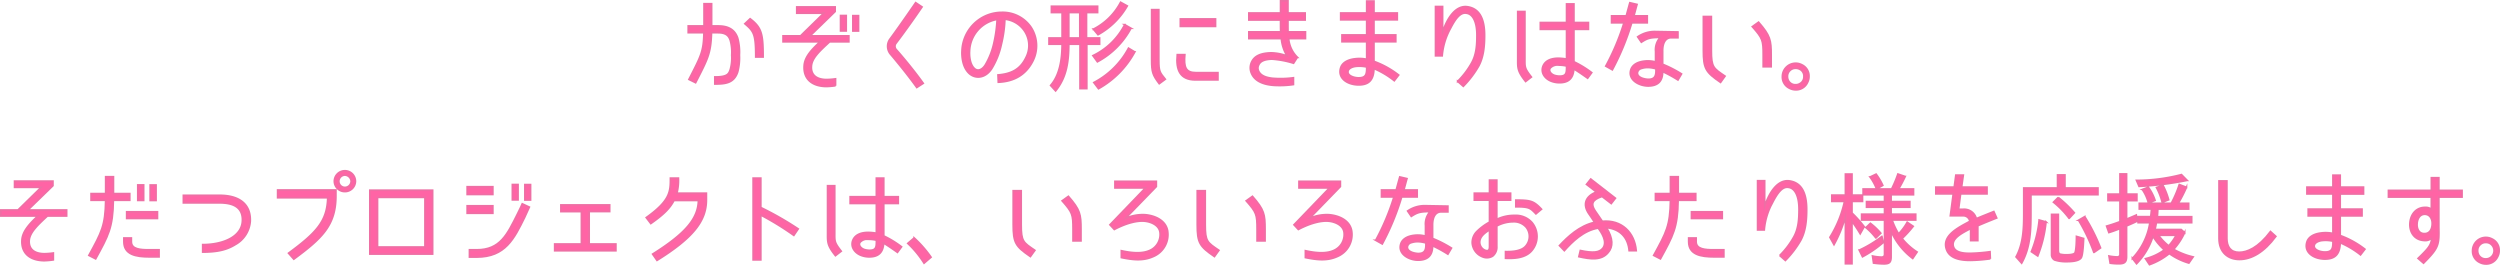 <svg id="レイヤー_1" data-name="レイヤー 1" xmlns="http://www.w3.org/2000/svg" viewBox="0 0 748.5 79.553"><defs><style>.cls-1{fill:#ff64a5;stroke:#ed6fa4;stroke-miterlimit:10;stroke-width:0.5px;}</style></defs><path class="cls-1" d="M210.751,9.8h-4.7V7.764h4.732V1.118h2.275V7.764h1.916c2.007,0,4.822.39,5.9,3.653a16.112,16.112,0,0,1,.509,5.089,16.394,16.394,0,0,1-.509,5.03c-1.108,3.383-3.713,3.623-6.858,3.623V23.033c3.713,0,4.193-.838,4.642-2.275a12.991,12.991,0,0,0,.42-4.252,13.4,13.4,0,0,0-.42-4.371c-.419-1.347-1.228-2.335-3.684-2.335h-1.945c-.181,6.228-1.109,7.815-4.763,14.97l-2.006-.988C209.943,16.6,210.631,15.4,210.751,9.8ZM223,7.106l1.587-1.5c3.5,2.665,3.893,4.581,3.893,11.466h-2.216C226.263,10.16,225.7,9.411,223,7.106Z"/><path class="cls-1" d="M242.944,19.8c-.21,2.814,1.767,4.012,4.553,4.012a22.1,22.1,0,0,0,2.665-.21v2.066a23.869,23.869,0,0,1-2.665.239c-4.1,0-7.038-2.036-6.739-6.257.18-2.725,2.4-4.94,4.731-7.125h-11.05v-1.8h5.241L246.6,3.962h-8.055V2.076h11.5V3.454l-7.487,7.275h11.589v1.8h-5.75C245.43,15.279,243.124,17.344,242.944,19.8ZM253.365,9.261h-1.707V4.651h1.707Zm3.684.03h-1.707V4.681h1.707Z"/><path class="cls-1" d="M266.573,16.177a3.687,3.687,0,0,1-.179-4.4c1.677-2.246,4.851-6.767,7.756-10.988l1.917,1.287c-2.845,4.192-6.11,8.682-7.876,10.988a1.491,1.491,0,0,0,.059,1.676c2.067,2.305,5.721,6.737,8.176,10.209l-1.946,1.257C272.054,22.793,268.49,18.422,266.573,16.177Z"/><path class="cls-1" d="M307.152,17.255a7.8,7.8,0,0,0-.36-7.874,8.071,8.071,0,0,0-5.929-3.623,36.122,36.122,0,0,1-1.048,7.516,23.183,23.183,0,0,1-2.9,7.3c-1.976,2.994-4.971,3.084-6.8,1.377-1.977-1.886-2.186-5.03-2.1-6.706A11.957,11.957,0,0,1,299.964,3.693a10.28,10.28,0,0,1,8.775,4.52,10.131,10.131,0,0,1,.509,10.06c-2.1,4.162-5.69,6.168-10.362,6.347l-.09-2.185C302.69,22.105,305.415,20.848,307.152,17.255ZM298.527,5.819a9.959,9.959,0,0,0-8.235,9.55c-.06.808-.06,3.682,1.407,5.089,1.078,1.048,2.426.36,3.294-1.017A22.264,22.264,0,0,0,297.6,12.7,39.481,39.481,0,0,0,298.527,5.819Z"/><path class="cls-1" d="M325.39,13.243V26.536h-2.036V13.243H320c-.03,5.06-.569,9.85-3.953,13.982l-1.5-1.647c2.845-3.293,3.414-8.083,3.444-12.335h-3.923V11.358h3.923v-7.6h-3.2V1.867h13.835V3.753H325.3v7.605h3.922v1.885Zm-2.1-9.49H320v7.605h3.294Zm13.447,3.622,1.886,1.078a24.488,24.488,0,0,1-10.063,10.059l-1.347-1.856A20.709,20.709,0,0,0,336.741,7.375ZM335.512.669l2.007,1.108a22.717,22.717,0,0,1-8.774,8.623l-1.408-1.678h.03A18.869,18.869,0,0,0,335.512.669Zm2.366,13.742,1.887,1.137a27.674,27.674,0,0,1-10.871,11.018l-1.407-1.856A24.791,24.791,0,0,0,337.878,14.411Z"/><path class="cls-1" d="M348.9,23.722l-1.827,1.347c-1.976-2.634-2.275-3.443-2.275-7.155V2.884h2.156v15.03C346.953,21.447,347.222,21.626,348.9,23.722Zm9.194-1.976h6.558v2.186h-6.708c-4.582,0-5.929-2.874-5.48-7.575h2.275C354.41,20.159,355.008,21.746,358.093,21.746Zm-4.7-16.077h10.541V7.914H353.391Z"/><path class="cls-1" d="M382.739,25.608c-4.312,0-7.067-1.287-8.055-3.653a4.091,4.091,0,0,1,.149-3.592c.9-1.676,2.726-2.485,5.78-2.545a14.723,14.723,0,0,1,4.7.9,12.12,12.12,0,0,1-1.677-5.149h-9.733V9.531h9.553c-.06-.659-.06-1.167-.06-3.533h-9.493V3.873H383.4V.25h2.216V3.873h5.151V6h-5.151c0,2.455,0,2.964.03,3.533h5.211v2.036h-5.032a8.879,8.879,0,0,0,2.636,5.6h-.03l-1.138,1.767a28.335,28.335,0,0,0-6.528-1.228c-2.276.09-3.414.659-3.894,1.707a2.043,2.043,0,0,0-.119,1.676c.539,1.377,1.916,2.066,4.162,2.335a28.771,28.771,0,0,0,6.349-.149v2.036A27.493,27.493,0,0,1,382.739,25.608Z"/><path class="cls-1" d="M411.37,20.548c-.09,3.293-1.408,4.881-4.582,4.881-3.264,0-6.468-1.947-5.361-5.24.48-1.377,1.977-2.306,4.133-2.574a10.7,10.7,0,0,1,3.624.119V12.5h-7.4V10.459h7.4V5.939H401.4V3.873h7.786V.31h2.186V3.873h6.978V5.939H411.37v4.52H417.9V12.5H411.37v5.868a26.911,26.911,0,0,1,7.4,4.1l-1.318,1.707A26.26,26.26,0,0,0,411.37,20.548Zm-5.51-.658c-.928.119-2.067.568-2.246,1.406-.3,1.259,1.617,2.007,3.174,2.007,2.186,0,2.425-1.078,2.4-3.234A10.066,10.066,0,0,0,405.86,19.89Z"/><path class="cls-1" d="M439.34,2.016c3.355.479,5.151,3.2,5.151,8.533,0,3.113-.24,6.376-1.737,9.191a29.176,29.176,0,0,1-4.641,6.108l-1.707-1.5a24.631,24.631,0,0,0,4.192-5.51c1.468-2.6,1.587-5.628,1.587-8.292,0-3.922-1.168-6.347-3.144-6.587-1.917-.358-3.414,1.947-4.732,4.491a20.46,20.46,0,0,0-2.515,8.263h-2.007V1.957h2.127V9.591C433.351,5.19,435.926,1.538,439.34,2.016Z"/><path class="cls-1" d="M458.508,23.063,456.77,24.41c-2.515-3.143-2.365-4.1-2.365-6.765V3.454h2.156V17.5C456.561,20.1,456.412,20.4,458.508,23.063Zm12.7-2.424c-.15,2.933-1.707,4.131-4.282,4.131a6.782,6.782,0,0,1-2.7-.539c-1.646-.718-2.964-2.365-2.3-4.312.748-2.036,2.934-2.484,4.641-2.484a14.553,14.553,0,0,1,2.456.239V8.783h-7.846V6.747h7.846V1.178h2.215V6.747h4.343V8.783h-4.343v9.7a29.988,29.988,0,0,1,5.331,3.263l-1.227,1.676C472.972,21.746,472.1,21.207,471.205,20.639ZM466.713,19.5a2.9,2.9,0,0,0-2.606.928c-.539.929.419,1.827,1.318,2.127a5.4,5.4,0,0,0,1.5.238c1.916,0,2.1-.838,2.1-2.6V19.77A10.586,10.586,0,0,0,466.713,19.5Z"/><path class="cls-1" d="M486.208,6.836H482.5v-2.1h4.4c.45-1.617.839-3.114,1.079-3.922l2.156.509c-.18.6-.51,1.886-.929,3.413h3.983v2.1h-4.641a75.473,75.473,0,0,1-5.81,14.072L480.759,19.8A69.919,69.919,0,0,0,486.208,6.836Zm11.59,8.653v3.742a35.256,35.256,0,0,1,5.659,2.9l-1.077,1.826a40.724,40.724,0,0,0-4.582-2.514c.029,2.994-1.558,4.31-4.343,4.31s-6.228-1.916-5.15-5c.479-1.317,1.886-2.216,3.982-2.455a8.845,8.845,0,0,1,3.385.239V15.4a5.522,5.522,0,0,1,1.378-4.192c-3.145,0-3.834.3-5.63,1.438l-1.109-1.617a8.966,8.966,0,0,1,5.331-1.587l6.738.12V11.3h-2.036C498.816,11.3,497.738,12.615,497.8,15.489Zm-4.492,4.73a6.308,6.308,0,0,0-1.886.3,1.509,1.509,0,0,0-1.168,1.347c.029,1.586,2.694,1.886,3.264,1.886,1.827,0,2.275-.959,2.275-2.575v-.569A9.152,9.152,0,0,0,493.306,20.219Z"/><path class="cls-1" d="M509.987,15.1V4.951h2.395V15.1c0,5.089.6,5.3,4.1,7.693l-1.347,1.887C510.646,21.6,509.987,20.548,509.987,15.1ZM524.63,7.975l1.887-1.348c3.564,4.072,3.773,5.389,3.773,9.879V19.98H527.9V16.506C527.9,12.016,527.715,11.477,524.63,7.975Z"/><path class="cls-1" d="M539.515,19.411a3.7,3.7,0,0,1,2.1,3.5,3.811,3.811,0,0,1-.449,1.8,3.743,3.743,0,0,1-3.534,2.186,4.012,4.012,0,0,1-1.886-.48,3.711,3.711,0,0,1-2.1-3.533,3.93,3.93,0,0,1,1.228-2.844,3.97,3.97,0,0,1,4.641-.628Zm-3.563,1.676a2.339,2.339,0,0,0-.779,1.826,2.629,2.629,0,0,0,.21,1.048,2.326,2.326,0,0,0,2.246,1.407,2.381,2.381,0,0,0,1.288-.359,2.273,2.273,0,0,0,1.168-2.1,2.254,2.254,0,0,0-1.348-2.215,2.4,2.4,0,0,0-1.108-.24A2.306,2.306,0,0,0,535.952,21.087Z"/><path class="cls-1" d="M8.755,71.944c-.21,2.815,1.767,4.013,4.552,4.013a22.08,22.08,0,0,0,2.665-.21v2.065a23.634,23.634,0,0,1-2.665.24c-4.1,0-7.037-2.036-6.738-6.257.179-2.605,2.4-4.94,4.731-7.125H.25v-1.8H5.371l6.918-6.767H4.353V54.221h11.5V55.6L8.366,62.874H19.955v1.8h-5.75C11.241,67.424,8.935,69.609,8.755,71.944Z"/><path class="cls-1" d="M28.64,77.513,26.6,76.466c3.8-6.946,4.912-8.893,5.031-16.5H27.262V57.964h4.372V52.9H33.97v5.06h4.881V59.97h-4.91C33.821,68.2,32.444,70.567,28.64,77.513Zm8.445-5.15V71.256h2.246v1.107c0,2.276,2.725,2.426,5.33,2.426h2.965v2.126H44.721C40.708,76.915,37.085,76.256,37.085,72.363Zm10.062-8.95v2.005H37.923V63.413ZM43.014,60H41.247V55.359h1.767Zm3.713.029H44.961v-4.64h1.766Z"/><path class="cls-1" d="M74.938,66.2a8.7,8.7,0,0,1-4.492,7.036c-2.425,1.5-5.12,2.245-9.762,2.245V73.232c5.929,0,11.679-2.246,11.889-7.125.15-4.042-2.725-5.359-6.827-5.359H54.9V58.473H65.746C71.675,58.473,75.119,61.137,74.938,66.2Z"/><path class="cls-1" d="M100.573,58.682c0,8.832-4.222,12.724-12.607,18.921l-1.587-1.8c8.325-6.137,11.559-9.55,11.739-16.586h-15V56.886h17.458Zm2.7-1.318a3.136,3.136,0,0,1-3.174-3.083,3.159,3.159,0,1,1,6.318,0A3.131,3.131,0,0,1,103.269,57.364Zm0-4.939a1.859,1.859,0,0,0-1.827,1.856,1.833,1.833,0,0,0,1.827,1.826,1.88,1.88,0,0,0,1.857-1.826A1.951,1.951,0,0,0,103.269,52.425Z"/><path class="cls-1" d="M110.727,76.077V56.945h18.806V76.077ZM113.033,59.1v14.85h14.195V59.1Z"/><path class="cls-1" d="M147.561,55.9v2.335h-7.695V55.9Zm-7.695,7.963V61.616h7.695v2.245Zm17.219,1.228c-3.144,6.377-5.78,11.885-14.344,11.885h-2.187V74.789h2.187c7.007,0,9.1-4.58,12.158-10.688.838-1.617,1.467-3.084,1.467-3.084l2.126.988S157.414,64.4,157.085,65.089Zm-1.976-5.239H153.4V55.239h1.707Zm3.742.03h-1.707V55.269h1.707Z"/><path class="cls-1" d="M182.54,61.347v2H176.4v9.7h8v2.035H166.069V73.053h8v-9.7h-6.139v-2Z"/><path class="cls-1" d="M209.1,60.029H201.8c-1.258,2.365-3.025,4.162-6.948,6.916l-1.377-1.8c7.217-5.149,7.247-7.785,7.247-11.826h2.4a15.882,15.882,0,0,1-.448,4.521H211.5V59.88c0,6.346-4.073,11.407-14.794,18.083l-1.317-1.886C205.24,69.879,208.984,65.448,209.1,60.029Z"/><path class="cls-1" d="M238.991,68.531l-1.318,1.947a86.167,86.167,0,0,0-9.882-6.078V77.812h-2.306V53.323h2.306v8.8A96.022,96.022,0,0,1,238.991,68.531Z"/><path class="cls-1" d="M251.87,75.208l-1.737,1.347c-2.516-3.143-2.366-4.1-2.366-6.765V55.6h2.156V69.639C249.923,72.245,249.774,72.544,251.87,75.208Zm12.7-2.424c-.15,2.933-1.707,4.131-4.282,4.131a6.782,6.782,0,0,1-2.7-.539c-1.646-.718-2.964-2.365-2.305-4.312.748-2.036,2.934-2.484,4.641-2.484a14.553,14.553,0,0,1,2.456.239V60.928h-7.846V58.892h7.846V53.323H264.6v5.569h4.343v2.036H264.6v9.7a29.988,29.988,0,0,1,5.331,3.263L268.7,75.567C266.334,73.891,265.465,73.352,264.567,72.784Zm-4.492-1.139a2.9,2.9,0,0,0-2.606.928c-.539.929.419,1.826,1.318,2.127a5.4,5.4,0,0,0,1.5.238c1.916,0,2.1-.838,2.1-2.6v-.419A10.586,10.586,0,0,0,260.075,71.645Z"/><path class="cls-1" d="M271.785,72.873l1.917-1.647a34.518,34.518,0,0,1,5.06,5.779l-2.1,1.8A29.984,29.984,0,0,0,271.785,72.873Z"/><path class="cls-1" d="M303.349,67.245V57.1h2.4v10.15c0,5.089.6,5.3,4.1,7.693L308.5,76.825C304.008,73.742,303.349,72.693,303.349,67.245Zm14.643-7.125,1.887-1.348c3.564,4.072,3.773,5.389,3.773,9.879v3.474h-2.395V68.651C321.257,64.161,321.077,63.622,317.992,60.12Z"/><path class="cls-1" d="M344.377,74.909a5.188,5.188,0,0,0,2.9-5.509c-.389-2.036-2.7-2.994-4.612-3.174-1.976-.179-5.121.42-9.044,2.486L332.309,67.3l10.6-11.017h-9.1V54.281h12.4v1.586l-9.223,9.491a12.721,12.721,0,0,1,5.809-1.078c2.726.21,6.11,1.5,6.769,4.671a7.113,7.113,0,0,1-4.163,7.814c-3.145,1.467-6.288,1.047-9.672.359V75.058C338.987,75.776,342.071,76.016,344.377,74.909Z"/><path class="cls-1" d="M358.453,67.245V57.1h2.4v10.15c0,5.089.6,5.3,4.1,7.693L363.6,76.825C359.111,73.742,358.453,72.693,358.453,67.245ZM373.1,60.12l1.887-1.348c3.563,4.072,3.773,5.389,3.773,9.879v3.474h-2.395V68.651C376.361,64.161,376.18,63.622,373.1,60.12Z"/><path class="cls-1" d="M399.48,74.909a5.187,5.187,0,0,0,2.9-5.509c-.389-2.036-2.695-2.994-4.612-3.174-1.976-.179-5.12.42-9.044,2.486L387.412,67.3l10.6-11.017h-9.1V54.281h12.4v1.586l-9.223,9.491a12.717,12.717,0,0,1,5.809-1.078c2.726.21,6.11,1.5,6.769,4.671a7.113,7.113,0,0,1-4.163,7.814c-3.145,1.467-6.289,1.047-9.673.359V75.058C394.09,75.776,397.175,76.016,399.48,74.909Z"/><path class="cls-1" d="M417.329,58.981h-3.713V56.886h4.4c.449-1.617.838-3.114,1.078-3.922l2.157.509c-.181.6-.51,1.886-.929,3.413h3.983v2.095h-4.641a75.5,75.5,0,0,1-5.811,14.072l-1.976-1.109A69.815,69.815,0,0,0,417.329,58.981Zm11.59,8.653v3.742a35.3,35.3,0,0,1,5.659,2.9L433.5,76.106a40.811,40.811,0,0,0-4.582-2.514c.029,2.993-1.558,4.31-4.343,4.31s-6.228-1.916-5.15-5c.478-1.316,1.886-2.215,3.982-2.455a8.867,8.867,0,0,1,3.385.24V67.544a5.522,5.522,0,0,1,1.377-4.192c-3.145,0-3.833.3-5.63,1.438l-1.108-1.617a8.962,8.962,0,0,1,5.331-1.587l6.738.12v1.736h-2.037C429.937,63.442,428.858,64.76,428.919,67.634Zm-4.492,4.729a6.322,6.322,0,0,0-1.887.3,1.51,1.51,0,0,0-1.168,1.347c.03,1.586,2.695,1.885,3.264,1.885,1.827,0,2.276-.958,2.276-2.574v-.569A9.169,9.169,0,0,0,424.427,72.363Z"/><path class="cls-1" d="M453.475,64.49a6.471,6.471,0,0,1,5.181,2.1,6.539,6.539,0,0,1-.24,8.682c-2.1,2.215-5.689,2.125-7.666,2.066V75.328c2.695.06,4.852-.359,5.959-1.557a4.41,4.41,0,0,0,.24-5.718,4.848,4.848,0,0,0-3.923-1.647,10.471,10.471,0,0,0-4.881,1.258v6.078a3.427,3.427,0,0,1-1.228,2.933,3.314,3.314,0,0,1-3.085.21,4.8,4.8,0,0,1-3.054-4.192,4.708,4.708,0,0,1,1.438-3.442,16.778,16.778,0,0,1,3.742-2.755V59.939h-4.551V57.844h4.551V53.922h2.187v3.922h4.132v2.095h-4.132v5.718A11.873,11.873,0,0,1,453.475,64.49Zm-10.331,7.275a2.6,2.6,0,0,0,1.467,3.144c1.048.389,1.347-.09,1.347-1.108V68.832C444.7,69.639,443.5,70.538,443.144,71.765Zm10.69-9.849V59.909c4.433,0,5.361.24,7.7,2.725l-1.677,1.407C458.147,62.305,457.937,61.916,453.834,61.916Z"/><path class="cls-1" d="M489.892,75.058h-2.126c-.33-3.771-2.546-6.466-6.768-6.885,2.006,3.233,2.006,5.718.508,7.424-2.036,2.485-5.3,2.036-8.8,1.257L473.152,75c3.953.838,5.66.568,6.708-.659,1.557-1.977-.539-4.91-1.348-6.047-4.432.748-7.785,4.131-10.151,6.765l-1.468-1.526c2.516-2.695,5.989-5.959,10.511-6.976-.329-.569-1.647-2.455-1.647-2.455-2.066-2.934-1.018-5.389,2.186-6.617l-2.964-2.274,1.288-1.617,7.4,5.748-1.258,1.617-2.755-2.126c-3.114,1.018-3.324,2.335-2.1,4.221l2.187,3.2C485.549,65.718,489.443,69.639,489.892,75.058Z"/><path class="cls-1" d="M497.139,77.513,495.1,76.466c3.8-6.946,4.911-8.893,5.031-16.5h-4.492V57.964h4.492V52.9h2.336v5.06h5.241V59.97h-5.272C502.321,68.2,500.942,70.567,497.139,77.513Zm8.445-5.15V71.256h2.246v1.107c0,2.276,2.725,2.426,5.331,2.426h2.964v2.126h-2.9C509.208,76.915,505.584,76.256,505.584,72.363Zm10.062-8.95v2.005h-9.223V63.413Z"/><path class="cls-1" d="M535.772,54.161c3.354.479,5.151,3.2,5.151,8.533,0,3.113-.24,6.376-1.737,9.191a29.173,29.173,0,0,1-4.642,6.108l-1.707-1.5a24.6,24.6,0,0,0,4.192-5.51c1.468-2.6,1.587-5.628,1.587-8.292,0-3.922-1.168-6.347-3.144-6.587-1.916-.358-3.414,1.947-4.732,4.491a20.476,20.476,0,0,0-2.515,8.263h-2.006V54.1h2.126v7.634C529.782,57.335,532.358,53.682,535.772,54.161Z"/><path class="cls-1" d="M549.1,73.262l-1.228-2.215A34.02,34.02,0,0,0,552.243,60.3h-3.8V58.413h4.073V52.1h1.976v6.317h3.145V60.3h-3.145v3.472a33.884,33.884,0,0,1,3.654,4.1L556.945,70c-.809-1.348-1.647-2.6-2.456-3.712V78.98h-1.976V64.88A37.61,37.61,0,0,1,549.1,73.262Zm14.344-2.485.389,1.856a33.868,33.868,0,0,1-6.2,4.252l-.989-2.006h.031A34.879,34.879,0,0,0,563.443,70.777Zm.569,8.233a25.188,25.188,0,0,1-3.084-.24l-.3-2.125a14.058,14.058,0,0,0,2.695.329c.539,0,.9-.239.9-.838V65.868h-6.858V64.131h6.858V62.036h-5.391V60.358h5.391V58.322h-6.409V56.587h8.535a38.365,38.365,0,0,0,1.886-4.491l2.186.748a37.438,37.438,0,0,1-1.976,3.743h4.462v1.735H566.2v2.036h5.6v1.678h-5.6v2.095h7.367v1.737H566.5A21.765,21.765,0,0,0,568.444,70a16.905,16.905,0,0,0,2.576-3.473l1.8,1.228a32.1,32.1,0,0,1-3.324,3.652,18.669,18.669,0,0,0,4.492,4.042l-1.318,1.945A20.732,20.732,0,0,1,566.2,69.28v7.605C566.2,78.561,565.689,79.01,564.012,79.01Zm-5.36-10.868L560,66.855a19.439,19.439,0,0,1,3.114,2.964l-1.437,1.407h-.06A19.246,19.246,0,0,0,558.652,68.142Zm1.228-15.149,1.826-.867a17.356,17.356,0,0,1,2.007,3.383l-1.827,1.017h-.06A15.537,15.537,0,0,0,559.88,52.993Z"/><path class="cls-1" d="M587.7,62.664a3.77,3.77,0,0,1,4.013,2.784c1.558-.658,3.084-1.257,5.241-2.126l.868,1.946c-2.186.869-4.043,1.617-5.66,2.336v4.431h-2.156V68.442c-2.485,1.317-6.019,2.994-5.091,5.538.719,1.977,4.073,1.857,5.18,1.857a51.291,51.291,0,0,0,5.721-.48l.09,2.126a47.456,47.456,0,0,1-5.929.48c-3.953.03-6.23-.989-7.1-2.994-1.827-4.371,3.5-6.857,6.888-8.712A1.964,1.964,0,0,0,587.7,64.61h-3.773l.868-6.556h-5.21V56.018h5.509l.48-3.593h2.246l-.509,3.593h7.606v2.036h-7.906l-.6,4.61Z"/><path class="cls-1" d="M608.065,63.263c0,5.388-.059,10.658-2.784,15.538L603.6,76.915c2.156-3.952,2.307-8.533,2.307-12.934V56.287h10.121V52.365h2.216v3.922h9.882v2.006H608.065Zm2.456,2.6,2.066.568A37.681,37.681,0,0,1,610.1,76.645l-1.916-1.288A33.882,33.882,0,0,0,610.521,65.868Zm6.2,10.209a7.519,7.519,0,0,0,2.006.209c.569,0,2.067-.03,2.486-.539.419-.748.48-4.131.48-4.97l2.155.629c-.06.988-.179,5.06-.778,5.838-.779,1.048-3.175,1.107-4.343,1.107a10.552,10.552,0,0,1-3.593-.508,1.777,1.777,0,0,1-.9-1.677V64.191h2.035V74.938C616.27,75.357,616.331,75.867,616.72,76.077ZM614.8,60.539l1.438-1.438a35.149,35.149,0,0,1,4.821,4.611l-1.527,1.646h-.06A27.333,27.333,0,0,0,614.8,60.539Zm7.517,5.388,1.856-1.078a56.051,56.051,0,0,1,4.732,9.371l-1.946,1.347h-.06A55.825,55.825,0,0,0,622.32,65.927Z"/><path class="cls-1" d="M636.665,67.664h.03v9.19c0,1.678-.659,2.126-2.336,2.126a17.67,17.67,0,0,1-2.576-.179l-.359-2.156a13.962,13.962,0,0,0,2.426.27.766.766,0,0,0,.869-.838V68.472c-.839.3-1.738.659-2.576.928l-.749.239-.688-1.946q2.02-.584,4.043-1.347h-.03V60.059h-3.594V58.113h3.594V52.066H636.7v6.047h3.084v1.946H636.7V65.6c.958-.389,1.946-.808,2.9-1.227l.179,1.886C638.761,66.765,637.713,67.215,636.665,67.664ZM650.8,74.639a21.355,21.355,0,0,0,5.839,2.276l-1.288,1.855a19.374,19.374,0,0,1-5.869-2.843,19.951,19.951,0,0,1-5.929,3.323l-1.2-1.8a16.206,16.206,0,0,0,5.629-2.635,18.383,18.383,0,0,1-3.383-4.042,20.733,20.733,0,0,1-4.912,8.2l-1.257-1.616a19.961,19.961,0,0,0,5.241-10.688h-3.534v-1.8h3.8a4.876,4.876,0,0,1,.06-.659c.059-.509.12-1.108.149-1.617H640.5V60.867h9.583a33.4,33.4,0,0,0,2.395-5.628l2.157.838a40.127,40.127,0,0,1-2.456,4.79h3.115V62.6h-9.224c-.06.748-.06,1.527-.18,2.276h10.3v1.8H645.619c-.12.688-.239,1.377-.42,2.036h7.847l1.048.927A19.3,19.3,0,0,1,650.8,74.639ZM640.438,55.808l-.778-1.8h.029a54.174,54.174,0,0,0,13.446-1.737l1.707,1.737A95.611,95.611,0,0,1,640.438,55.808Zm.958.928,1.8-.688A13.75,13.75,0,0,1,645.229,60l-1.946.718h-.06A12.715,12.715,0,0,0,641.4,56.736Zm4.253-.6,1.946-.658a21.034,21.034,0,0,1,1.707,4.34l-1.916.749h-.031A19.981,19.981,0,0,0,645.649,56.137ZM649.3,73.592a14.85,14.85,0,0,0,2.216-3.145h-5.241A16.764,16.764,0,0,0,649.3,73.592Z"/><path class="cls-1" d="M670.476,77.693c-3.354,0-6.109-2.066-6.109-6.317V54.161h2.366V71.376c0,2.455,1.108,4.162,3.653,4.162,2.365,0,5.69-1.318,9.4-6.228l1.617,1.467C677.872,75.538,674.1,77.693,670.476,77.693Z"/><path class="cls-1" d="M700.662,72.693c-.089,3.293-1.407,4.881-4.581,4.881-3.264,0-6.468-1.947-5.361-5.24.48-1.377,1.977-2.306,4.133-2.575a10.725,10.725,0,0,1,3.624.12V64.64h-7.4V62.6h7.4v-4.52h-7.786V56.018h7.786V52.455h2.185v3.563h6.979v2.066h-6.979V62.6h6.529V64.64h-6.529v5.868a26.918,26.918,0,0,1,7.4,4.1l-1.318,1.707A26.241,26.241,0,0,0,700.662,72.693Zm-5.509-.658c-.928.119-2.067.568-2.246,1.406-.3,1.259,1.617,2.007,3.174,2.007,2.186,0,2.425-1.078,2.4-3.234A10.039,10.039,0,0,0,695.153,72.035Z"/><path class="cls-1" d="M730.191,59.011v9.042c.119,5.388-.03,6.167-4.582,10.748l-1.647-1.437c3.294-3.2,3.863-3.952,4.132-6.108a2.887,2.887,0,0,1-2.4.749c-2.7-.15-4.4-2.366-4.163-5.3.24-2.785,2.066-4.641,4.552-4.611a2.7,2.7,0,0,1,1.857.539V59.011H715.1V57.006h12.848V53.2h2.246v3.8h6.947v2.005Zm-6.5,7.874c-.12,1.288.358,2.994,2.065,3.054,1.737.06,2.336-1.347,2.426-2.694.12-1.617-.629-3.084-2.216-3.084C724.441,64.161,723.782,65.6,723.693,66.885Z"/><path class="cls-1" d="M746.153,71.556a3.7,3.7,0,0,1,2.1,3.5,3.8,3.8,0,0,1-.449,1.8,3.743,3.743,0,0,1-3.534,2.187,4.016,4.016,0,0,1-1.887-.48,3.713,3.713,0,0,1-2.1-3.533,3.93,3.93,0,0,1,1.228-2.844,3.97,3.97,0,0,1,4.641-.628Zm-3.563,1.676a2.339,2.339,0,0,0-.779,1.826,2.629,2.629,0,0,0,.21,1.048,2.326,2.326,0,0,0,2.246,1.407,2.39,2.39,0,0,0,1.288-.359,2.481,2.481,0,0,0-.18-4.311,2.4,2.4,0,0,0-1.108-.24A2.306,2.306,0,0,0,742.59,73.232Z"/></svg>